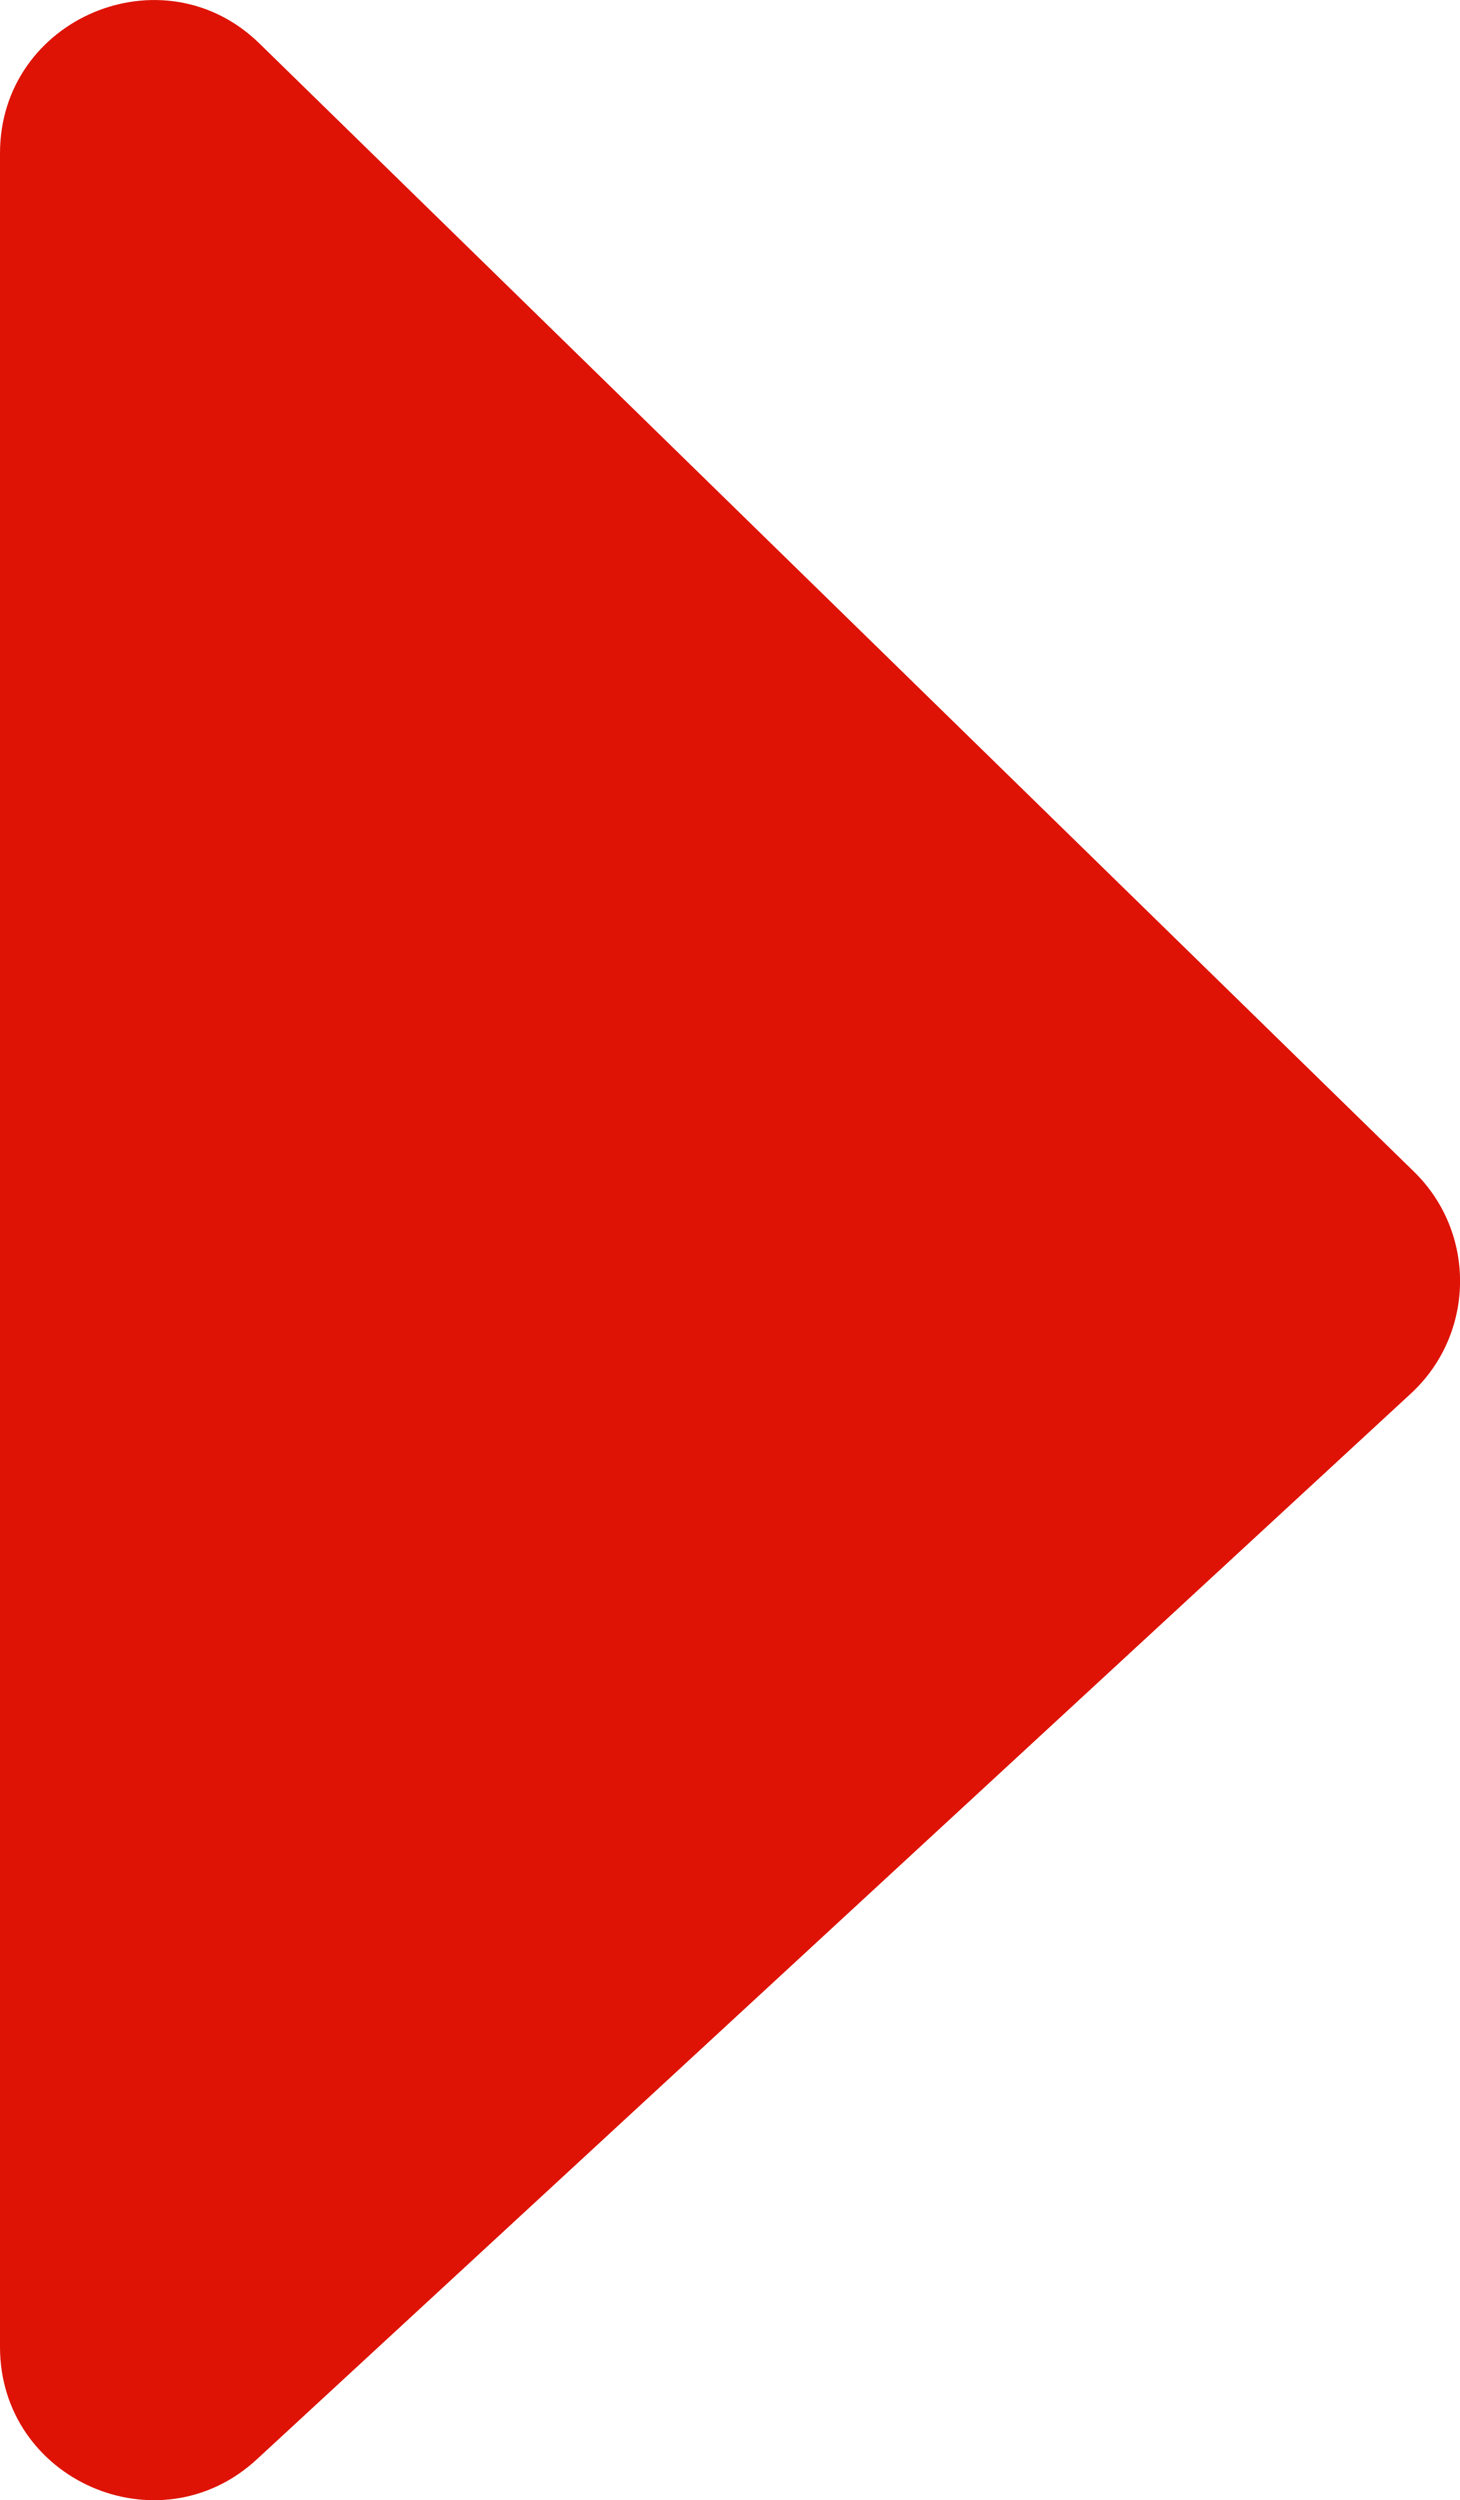 <?xml version="1.0" encoding="UTF-8" standalone="no"?>
<svg
   width="9.551"
   height="16.345"
   viewBox="0 0 9.551 16.345"
   fill="none"
   version="1.1"
   id="svg170"
   xmlns="http://www.w3.org/2000/svg"
   xmlns:svg="http://www.w3.org/2000/svg">
  <defs
     id="defs174" />
  <g
     id="New_Layer_1653410654.118259"
     style="display:inline"
     transform="translate(-1192,-975.373)">
    <path
       d="m 1201.25,983.033 -7.55,-7.373 c -0.63,-0.619 -1.7,-0.17 -1.7,0.715 v 14.341 c 0,0.872 1.04,1.326 1.68,0.735 l 7.55,-6.968 c 0.42,-0.388 0.43,-1.05 0.02,-1.45 z"
       fill="#de1306"
       id="path2256" />
  </g>
</svg>
